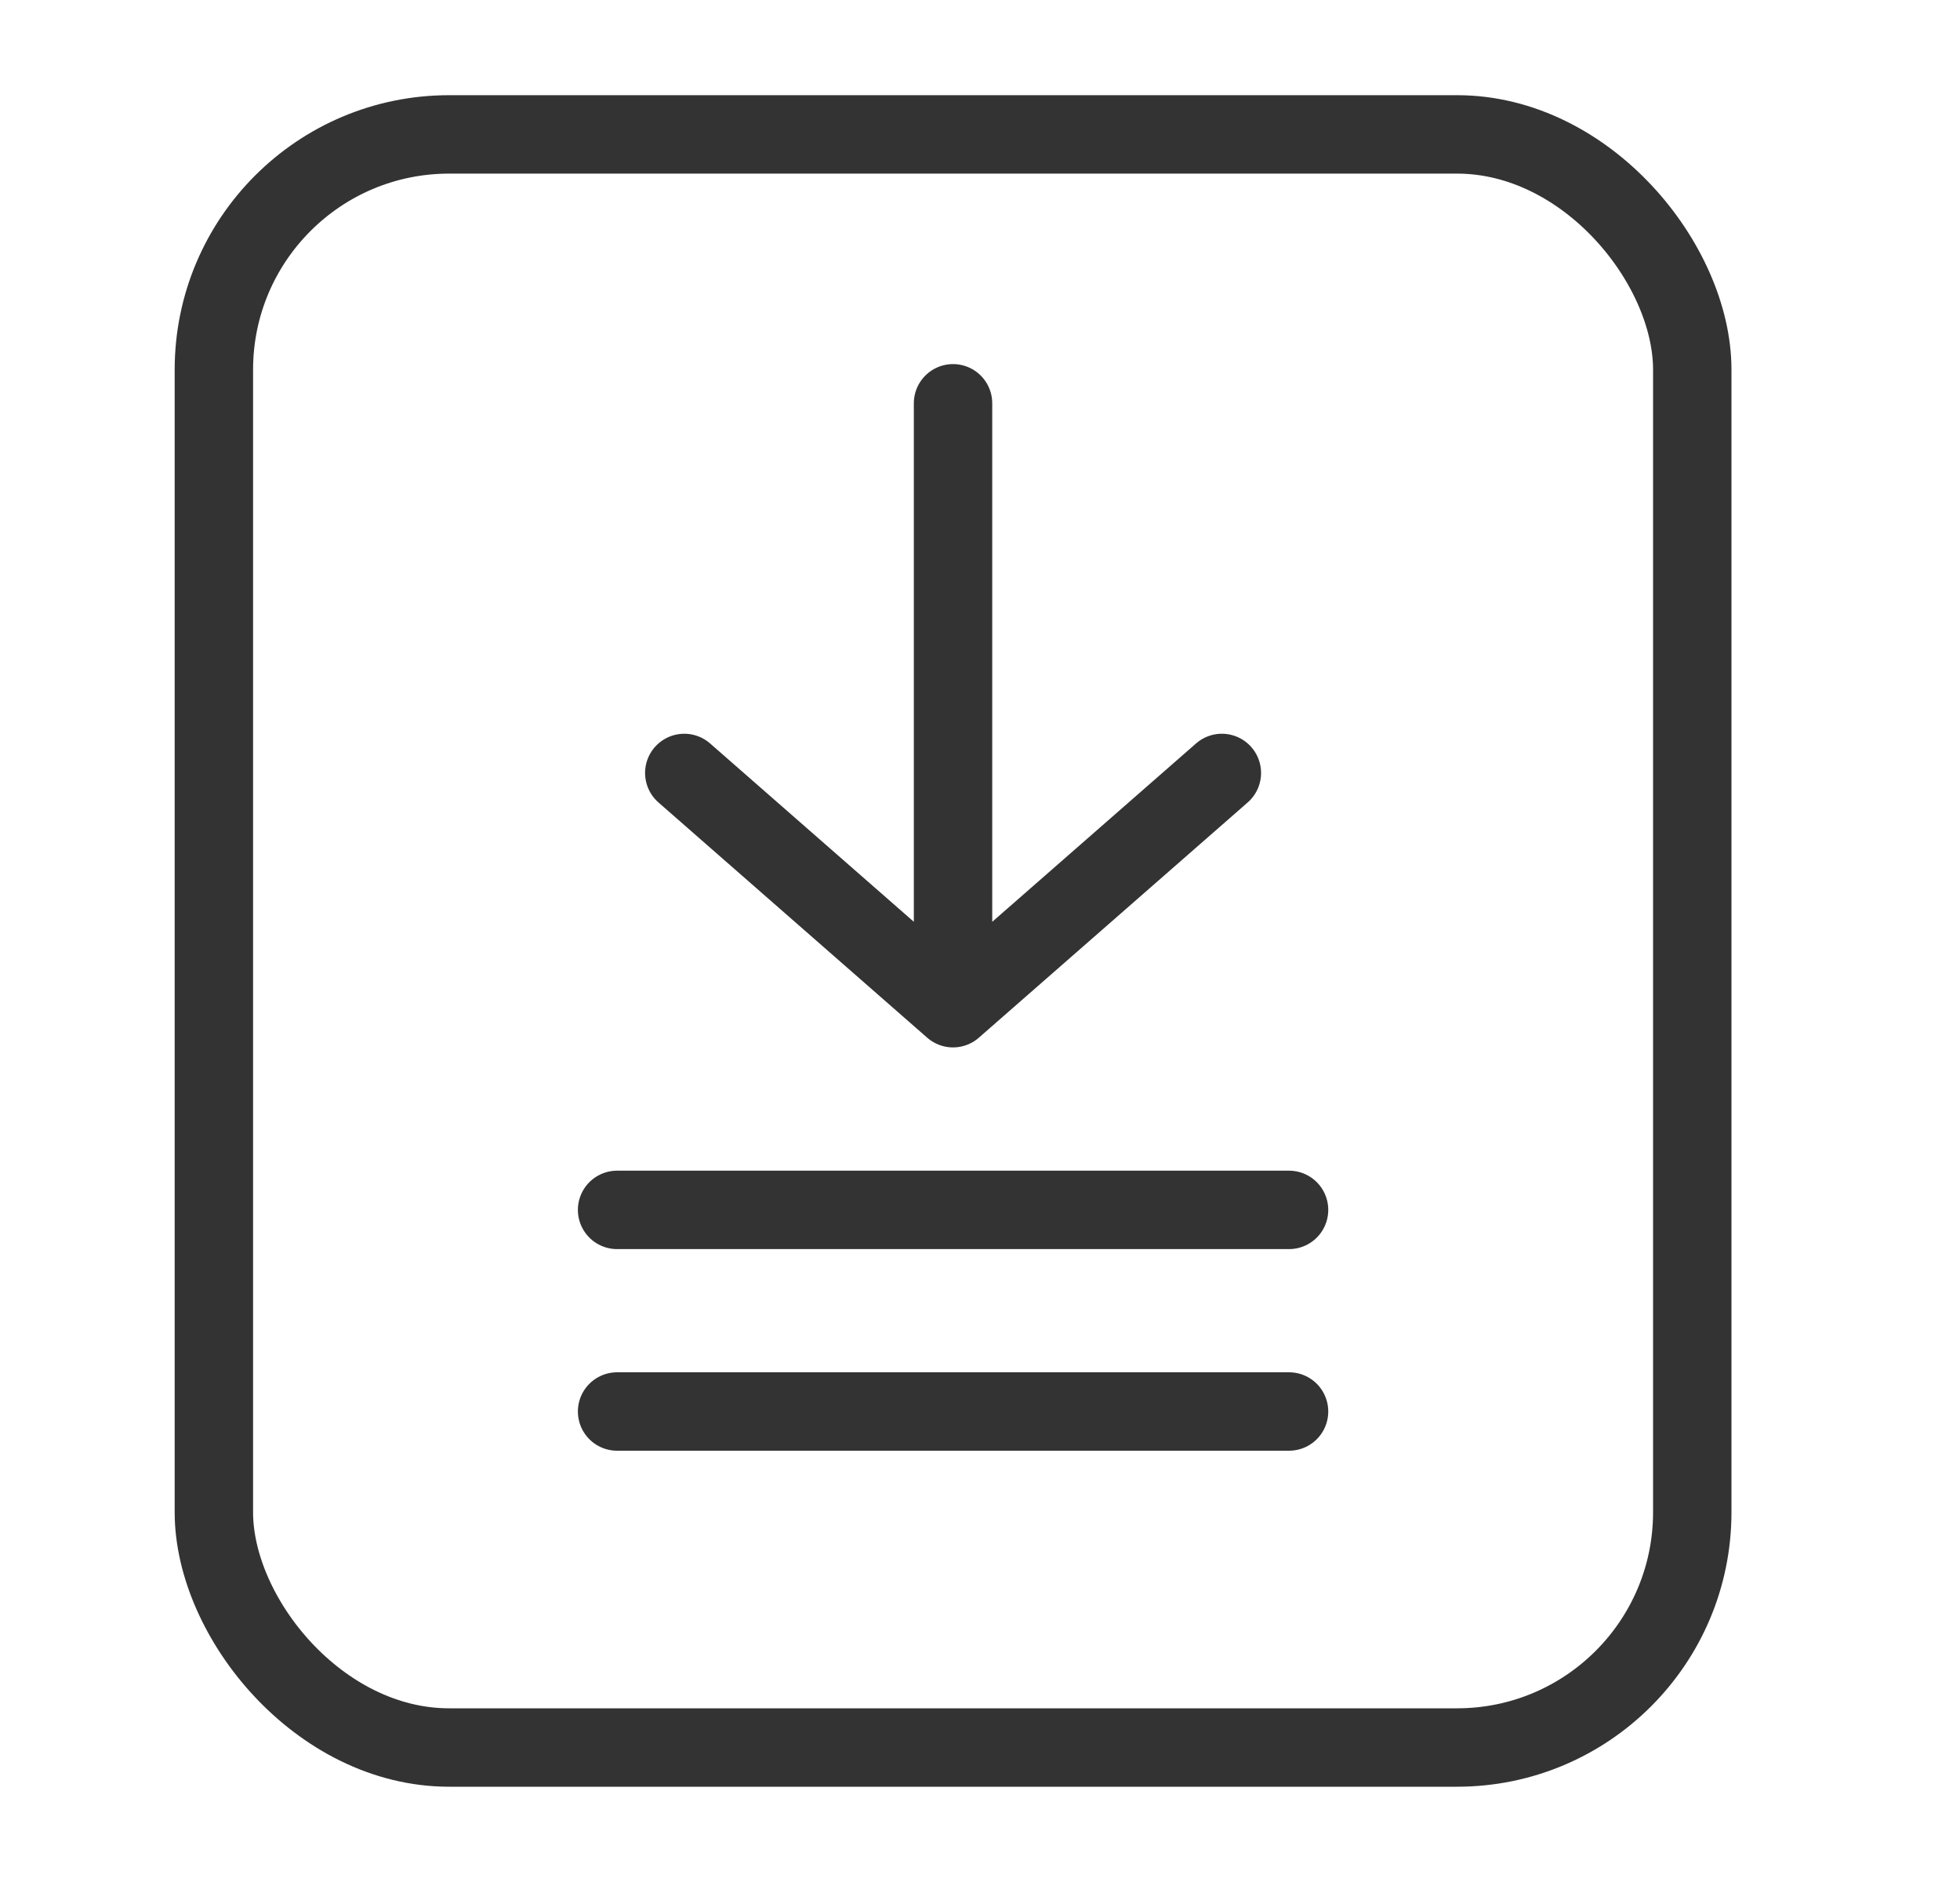 <svg width="25" height="24" viewBox="0 0 25 24" fill="none" xmlns="http://www.w3.org/2000/svg">
    <rect x="2.728" y="1.714" width="18.857" height="20.571" rx="3" stroke="#333333" />
    <path d="M16.442 15.429H7.871" stroke="#333333" stroke-linecap="round" />
    <path d="M16.442 18H7.871" stroke="#333333" stroke-linecap="round" />
    <path d="M12.156 5.143V12.857M12.156 12.857L8.728 9.857M12.156 12.857L15.585 9.857" stroke="#333333"
        stroke-linecap="round" stroke-linejoin="round" />
</svg>